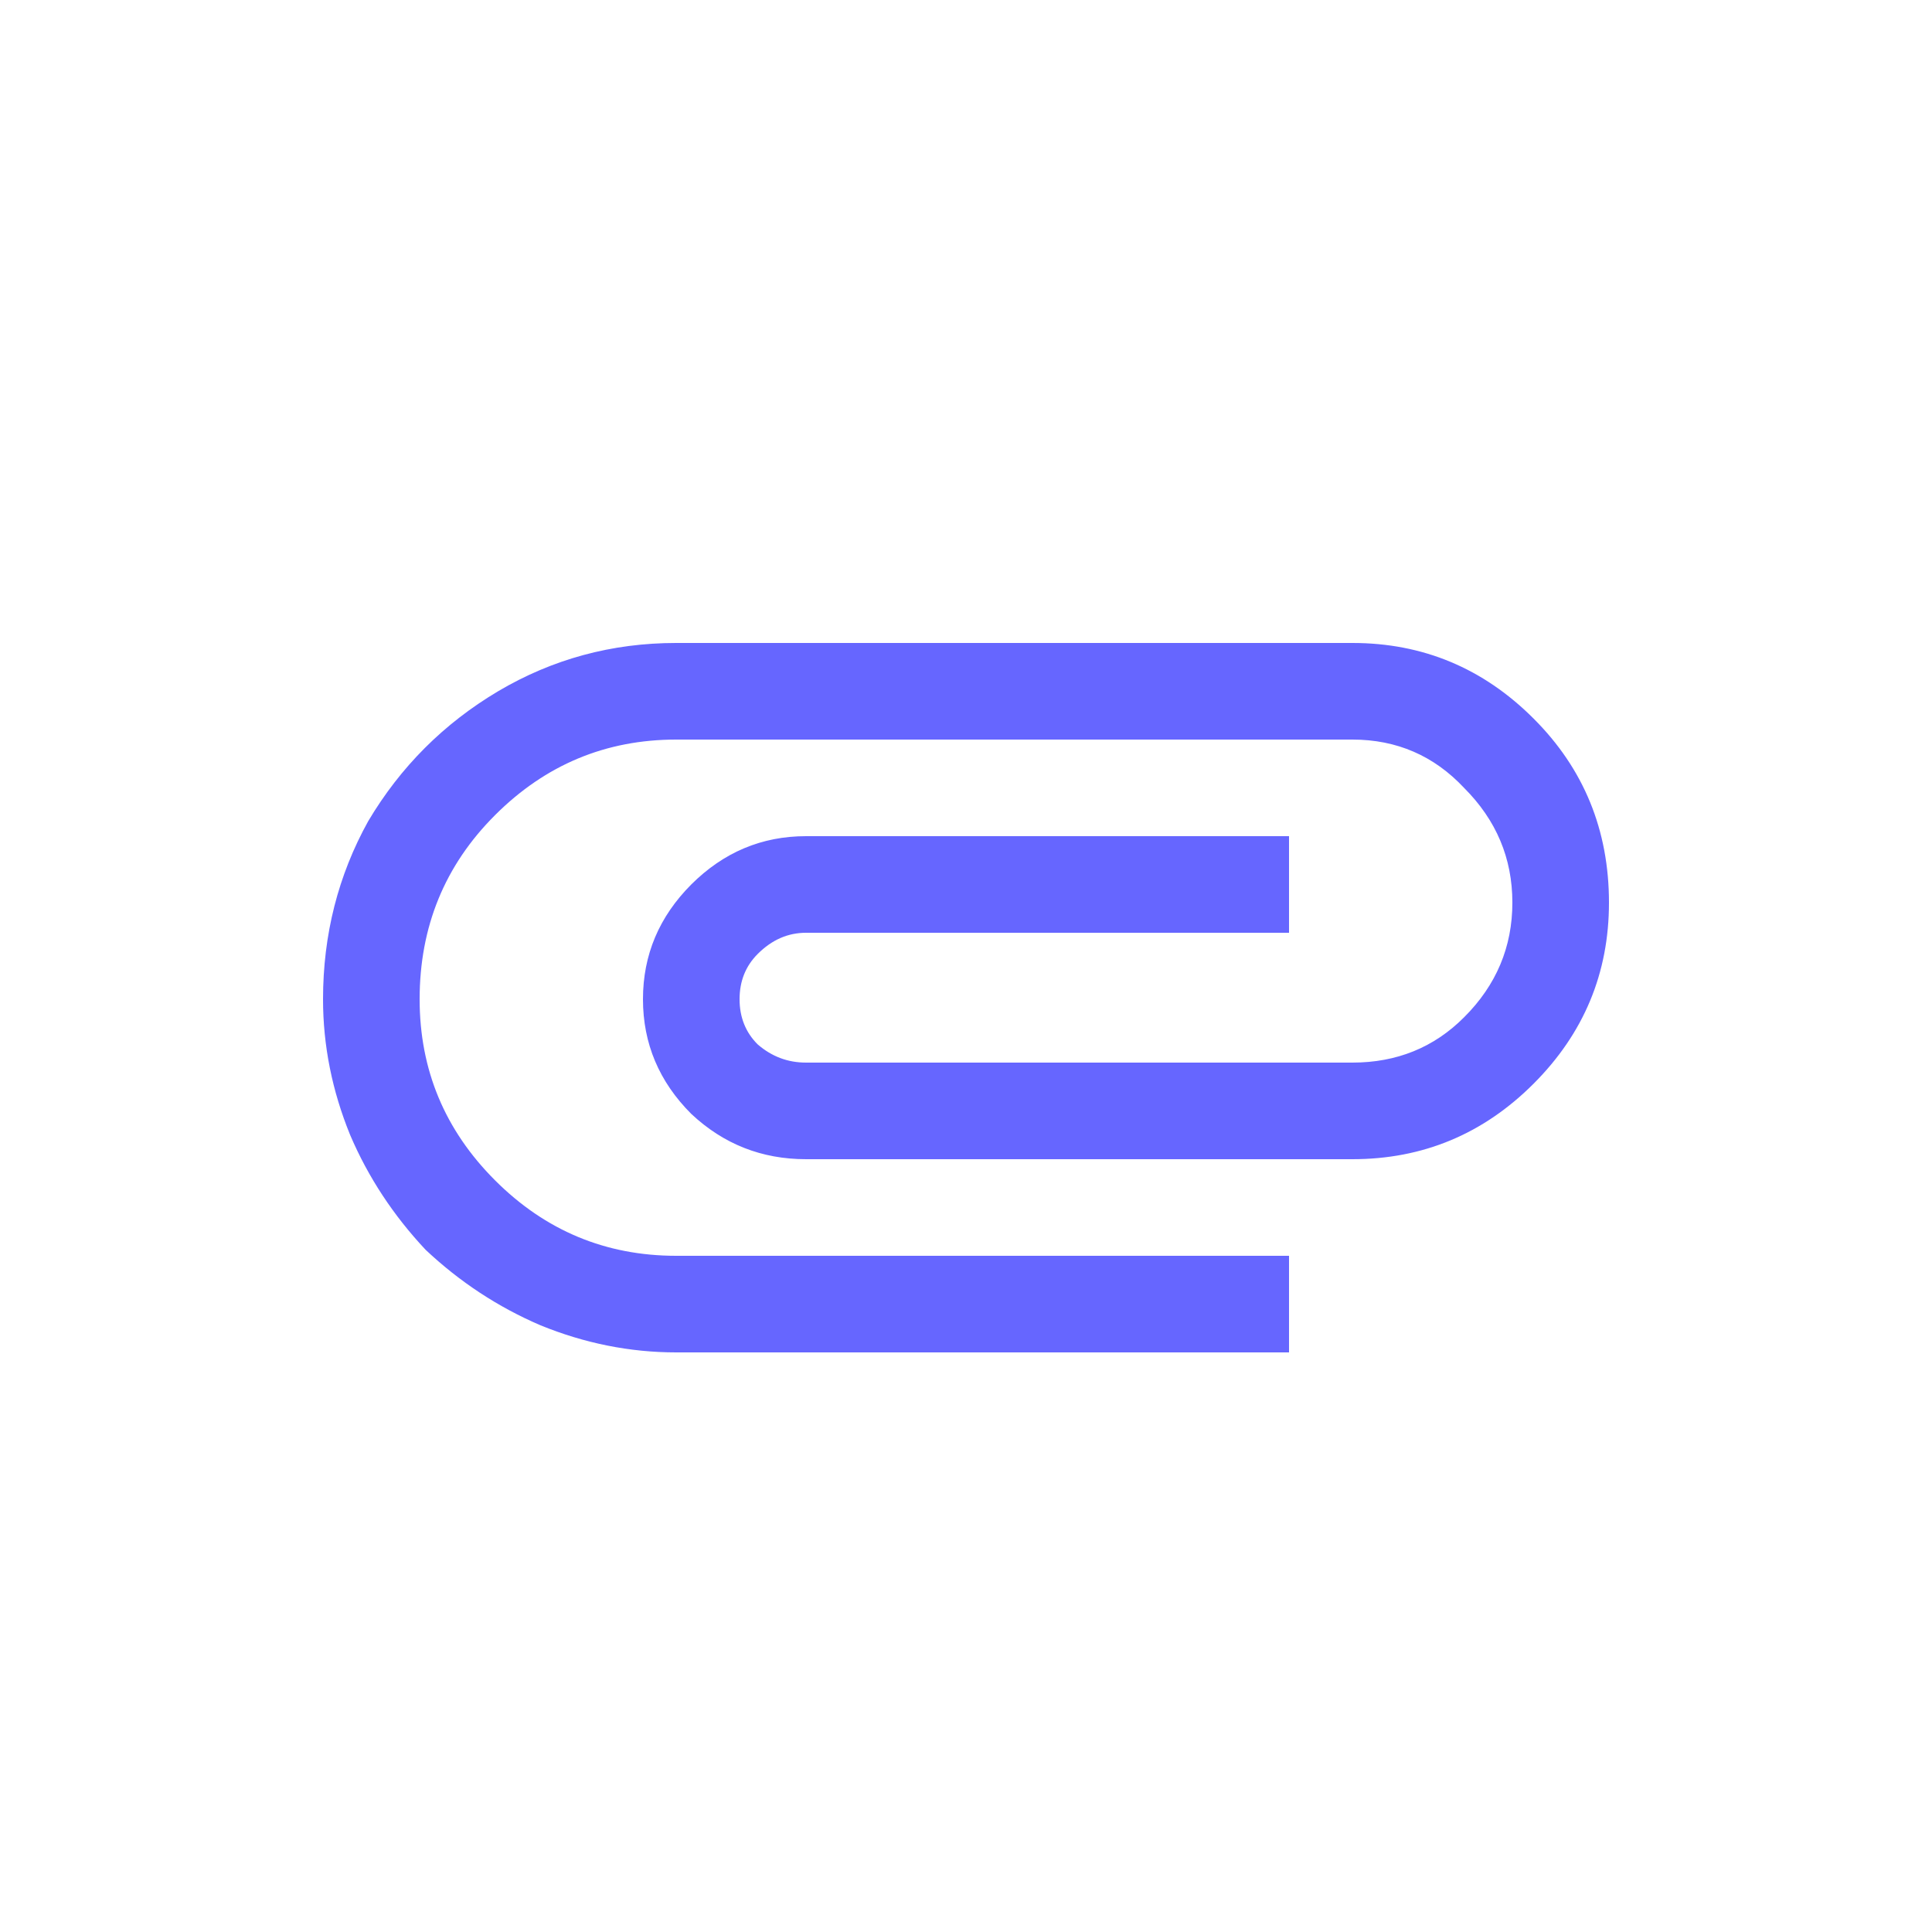 <svg width="20" height="20" viewBox="0 0 20 20" fill="none" xmlns="http://www.w3.org/2000/svg">
<path d="M7 14C6.521 14 6.052 13.906 5.594 13.719C5.156 13.531 4.76 13.271 4.406 12.938C4.073 12.583 3.812 12.188 3.625 11.75C3.438 11.292 3.344 10.823 3.344 10.344C3.344 9.677 3.5 9.062 3.812 8.5C4.146 7.938 4.594 7.49 5.156 7.156C5.719 6.823 6.333 6.656 7 6.656H14C14.729 6.656 15.354 6.917 15.875 7.438C16.396 7.958 16.656 8.594 16.656 9.344C16.656 10.073 16.396 10.698 15.875 11.219C15.354 11.74 14.729 12 14 12H8.344C7.885 12 7.49 11.844 7.156 11.531C6.823 11.198 6.656 10.802 6.656 10.344C6.656 9.885 6.823 9.49 7.156 9.156C7.49 8.823 7.885 8.656 8.344 8.656H13.344V9.656H8.344C8.156 9.656 7.99 9.729 7.844 9.875C7.719 10 7.656 10.156 7.656 10.344C7.656 10.531 7.719 10.688 7.844 10.812C7.99 10.938 8.156 11 8.344 11H14C14.458 11 14.844 10.844 15.156 10.531C15.49 10.198 15.656 9.802 15.656 9.344C15.656 8.885 15.49 8.49 15.156 8.156C14.844 7.823 14.458 7.656 14 7.656H7C6.271 7.656 5.646 7.917 5.125 8.438C4.604 8.958 4.344 9.594 4.344 10.344C4.344 11.073 4.604 11.698 5.125 12.219C5.646 12.74 6.271 13 7 13H13.344V14H7Z" fill="blue" fill-opacity="0.6"/>
</svg>
